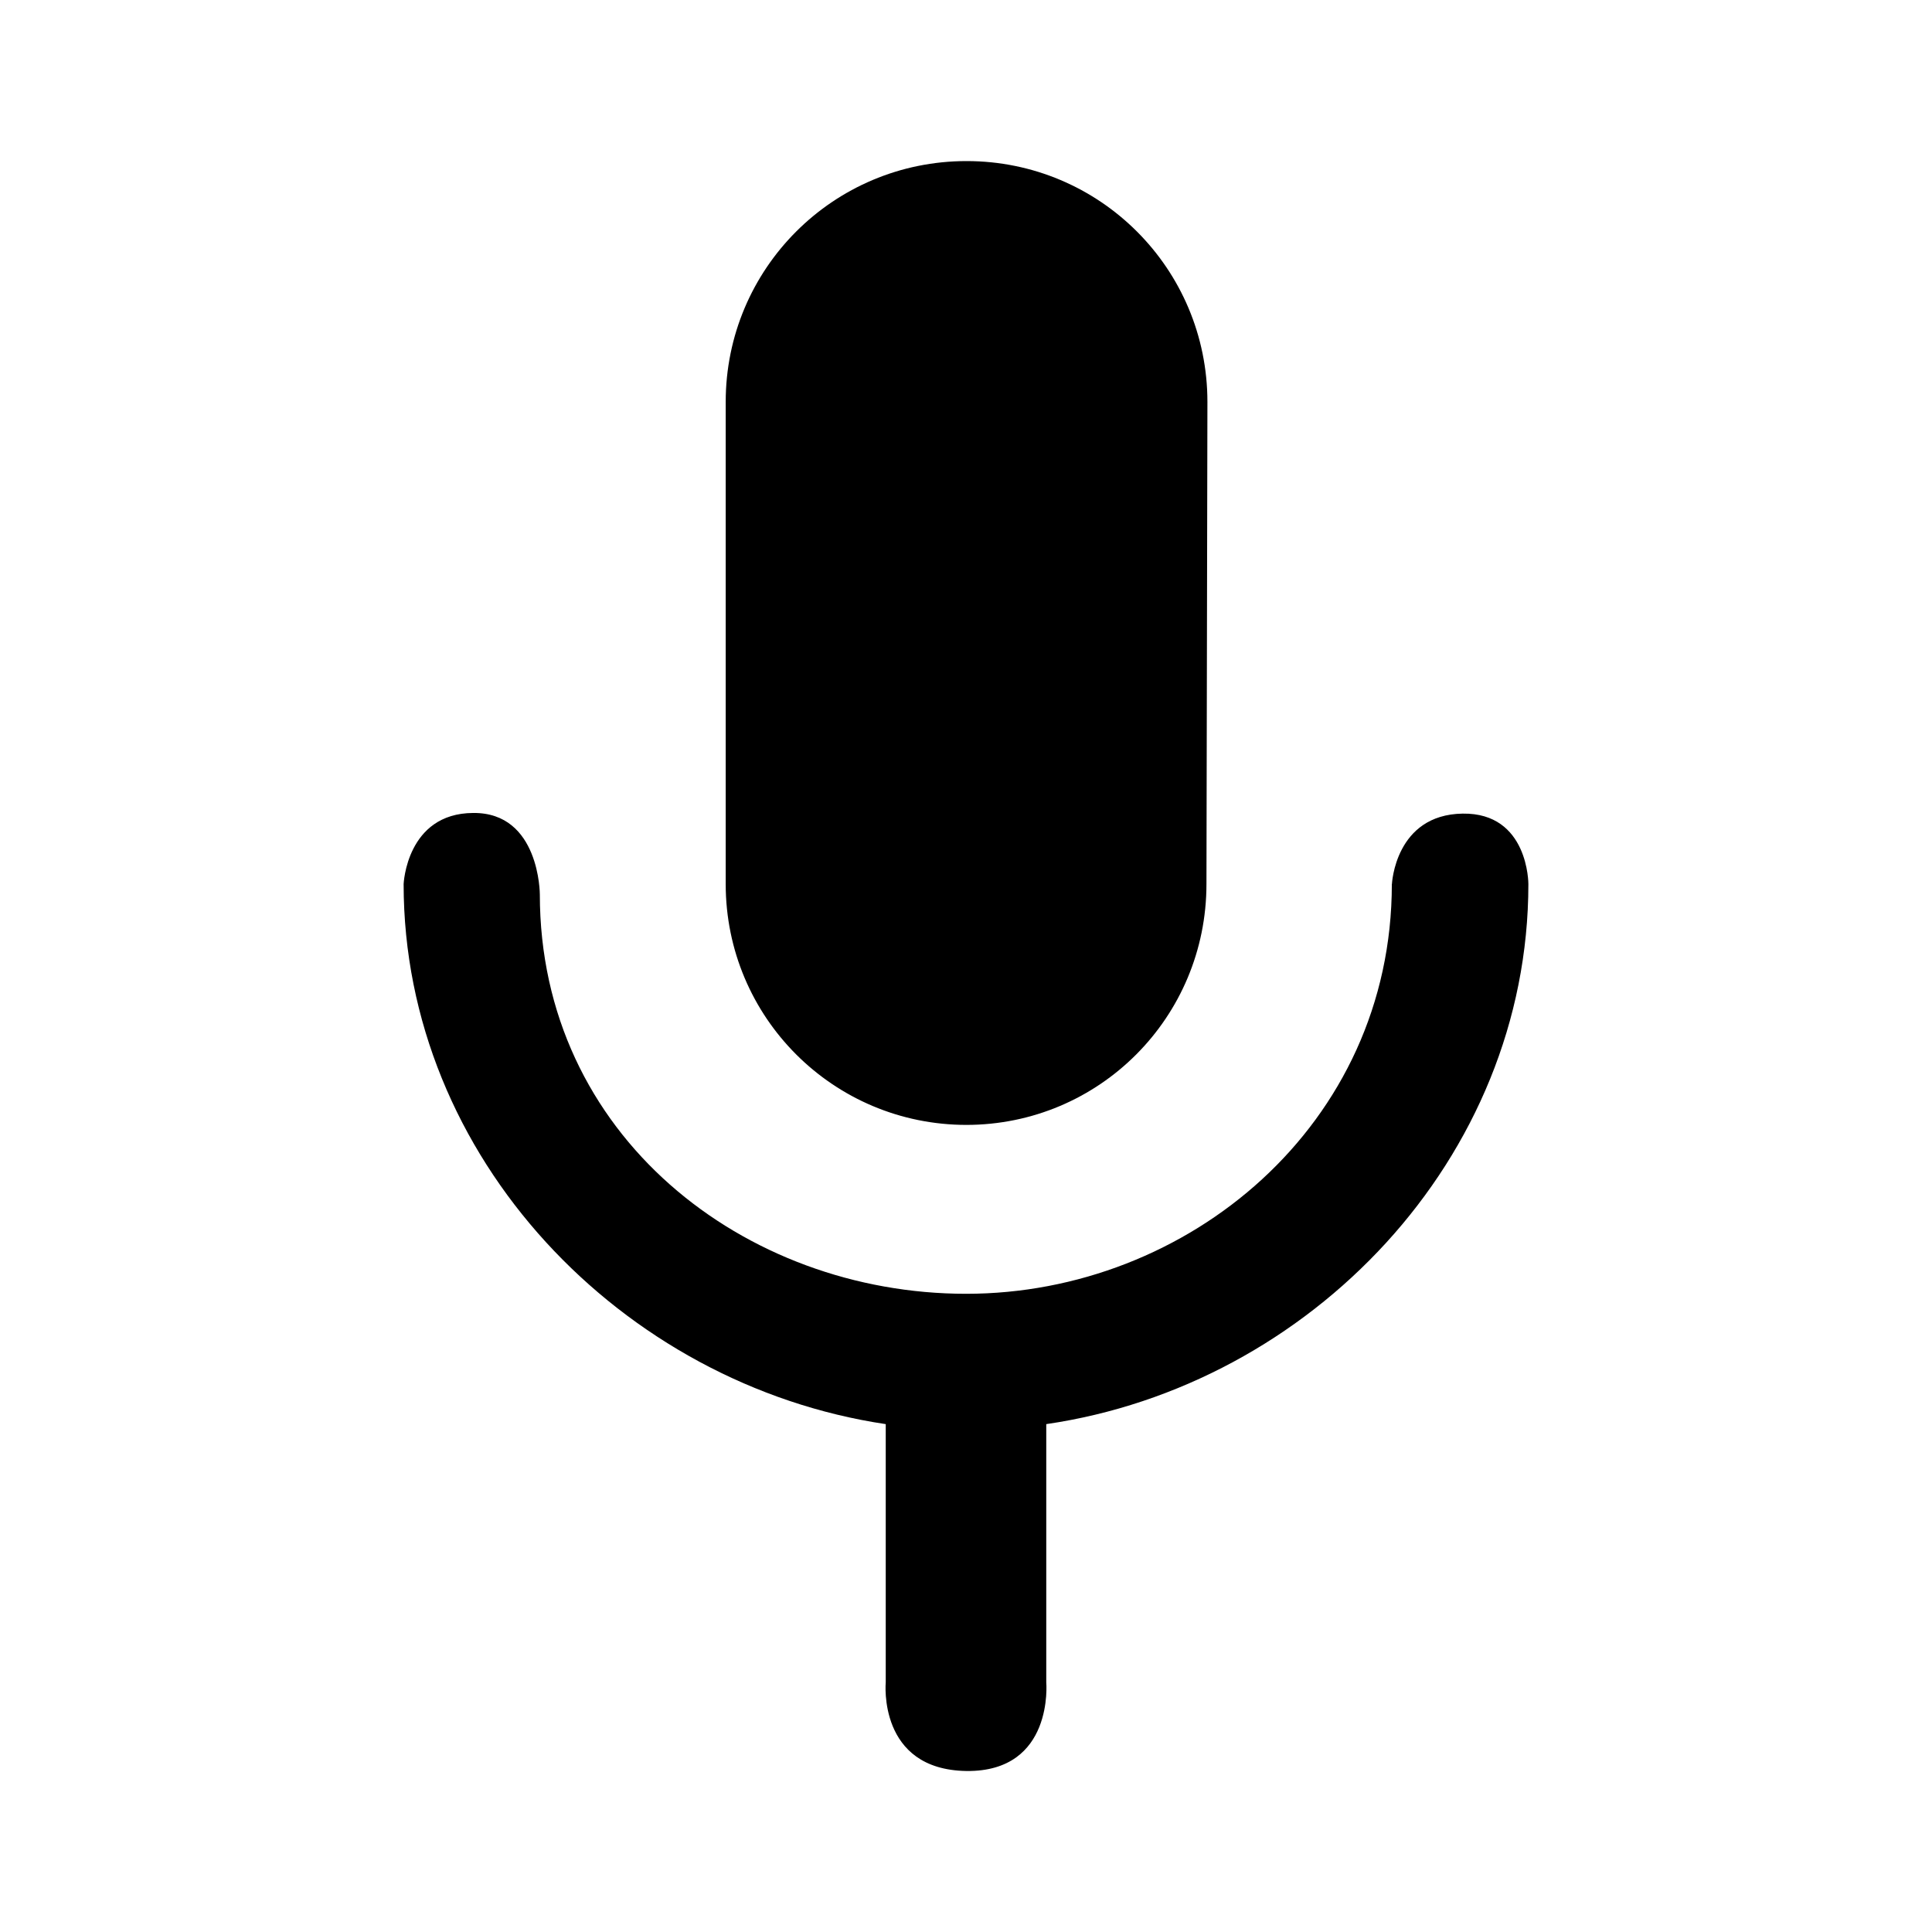 <svg version="1.1" viewBox="0 0 24 24" xmlns="http://www.w3.org/2000/svg">
 <path d="m12.002 13.974c1.655 0 2.985-1.337 2.985-2.992l0.012-5.989c0-1.655-1.337-2.992-2.992-2.992-1.655 0-2.992 1.337-2.992 2.992v5.989c0 1.655 1.337 2.992 2.992 2.992zm5.288-2.992c0 2.992-2.535 5.09-5.288 5.09-2.754 0-5.296-1.966-5.296-4.962 0 0 0-1.019-0.828-1.011-0.828 4e-3 -0.864 0.883-0.864 0.883 0 3.402 2.714 6.22 5.989 6.709v3.207s-0.103 1.086 1.003 1.102c1.09 0.012 0.991-1.102 0.991-1.102v-3.207c3.275-0.478 5.989-3.295 5.989-6.709 0 0 4e-3 -0.887-0.816-0.875-0.84 0.012-0.879 0.875-0.879 0.875z"/>
</svg>
